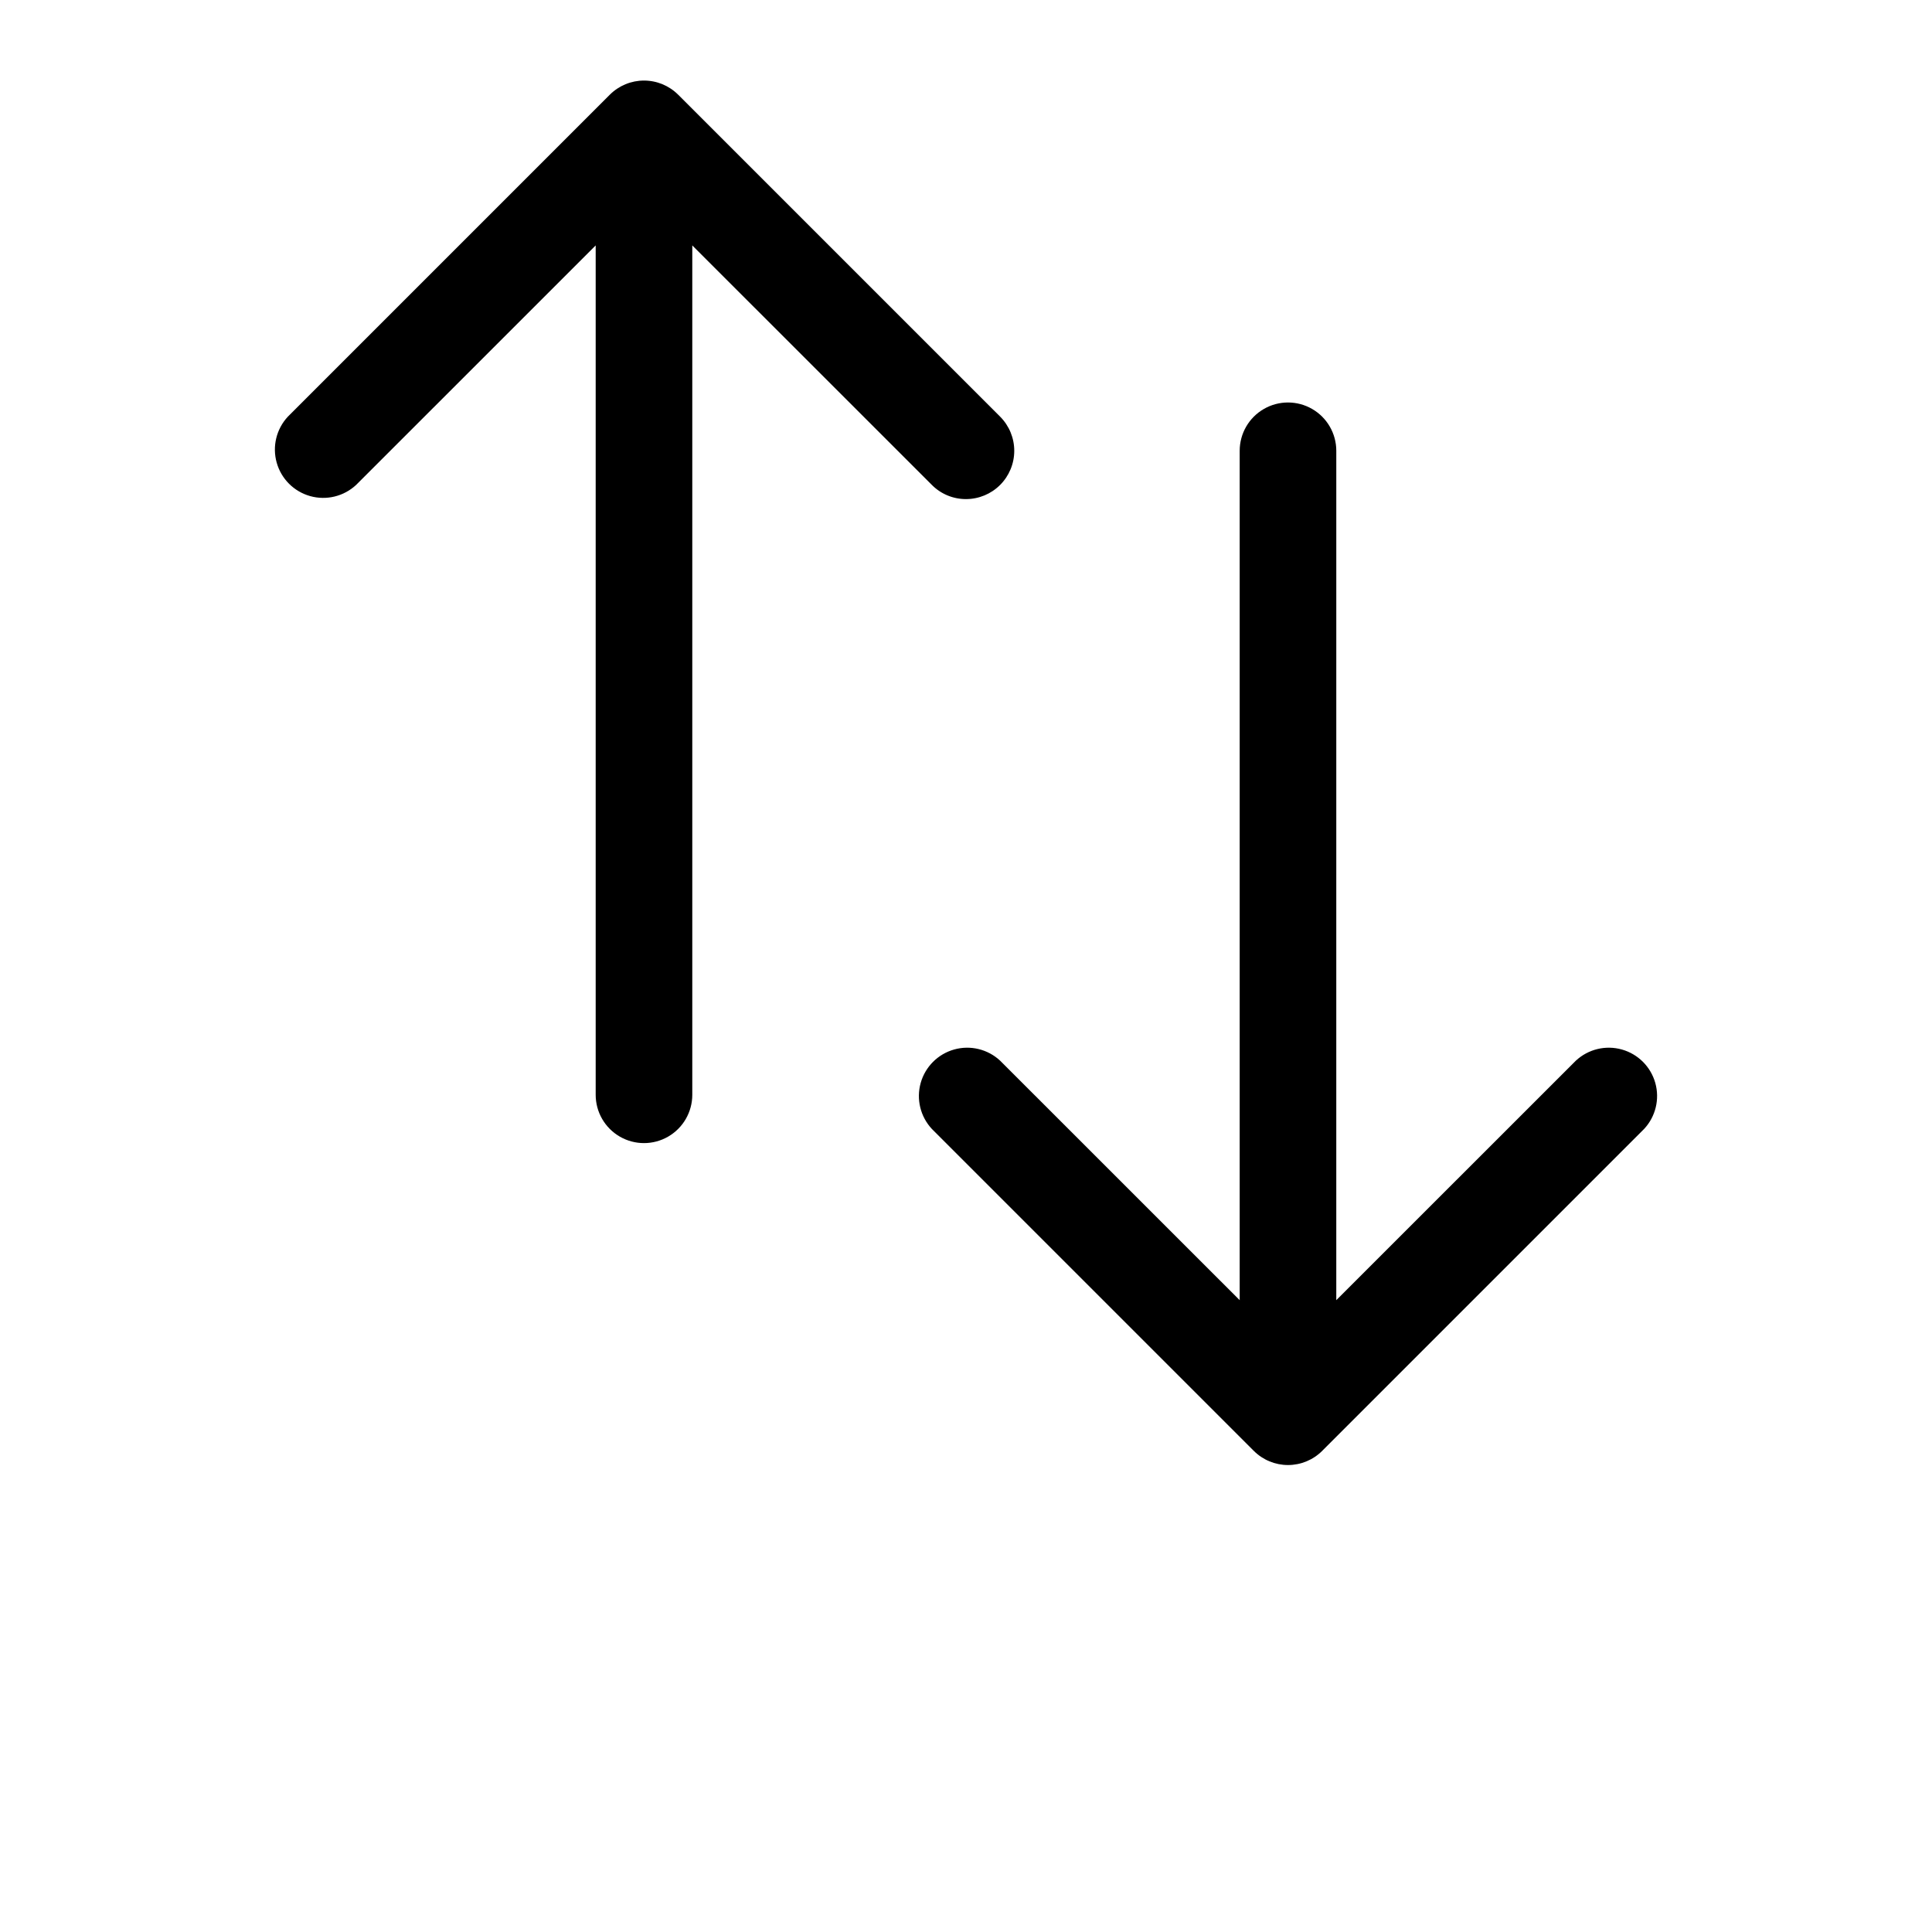 <?xml version="1.0" encoding="UTF-8"?>
<svg width="700pt" height="700pt" version="1.1" viewBox="0 0 700 700" xmlns="http://www.w3.org/2000/svg">
 <g>
  <path d="m570.96 384.3-86.801 86.777 0.004-307.75c0-6.25-3.336-12.027-8.75-15.152-5.414-3.129-12.086-3.129-17.5 0-5.414 3.125-8.75 8.902-8.75 15.152v307.75l-86.801-86.777c-4.469-4.164-10.781-5.695-16.66-4.047-5.875 1.648-10.469 6.242-12.121 12.121-1.648 5.879-0.113 12.191 4.047 16.66l116.67 116.67v-0.004c3.285 3.273 7.731 5.109 12.367 5.109 4.633 0 9.082-1.836 12.367-5.109l116.67-116.67-0.004 0.004c4.164-4.469 5.695-10.781 4.047-16.66-1.648-5.879-6.242-10.473-12.121-12.121-5.879-1.648-12.191-0.117-16.66 4.047z"/>
  <path d="m350 180.83c4.637-0.004 9.086-1.848 12.363-5.129 3.277-3.281 5.121-7.731 5.121-12.367 0-4.641-1.84-9.086-5.117-12.371l-116.67-116.67v0.004c-3.285-3.273-7.731-5.109-12.367-5.109-4.633 0-9.082 1.836-12.367 5.109l-116.67 116.67 0.004-0.004c-4.164 4.469-5.695 10.781-4.047 16.66 1.648 5.879 6.242 10.473 12.121 12.121 5.879 1.648 12.191 0.117 16.66-4.047l86.797-86.777v307.75c0 6.25 3.336 12.027 8.75 15.152 5.414 3.129 12.086 3.129 17.5 0 5.414-3.125 8.75-8.902 8.75-15.152v-307.75l86.801 86.777c3.269 3.297 7.723 5.144 12.367 5.133z"/>
 </g>
</svg>
